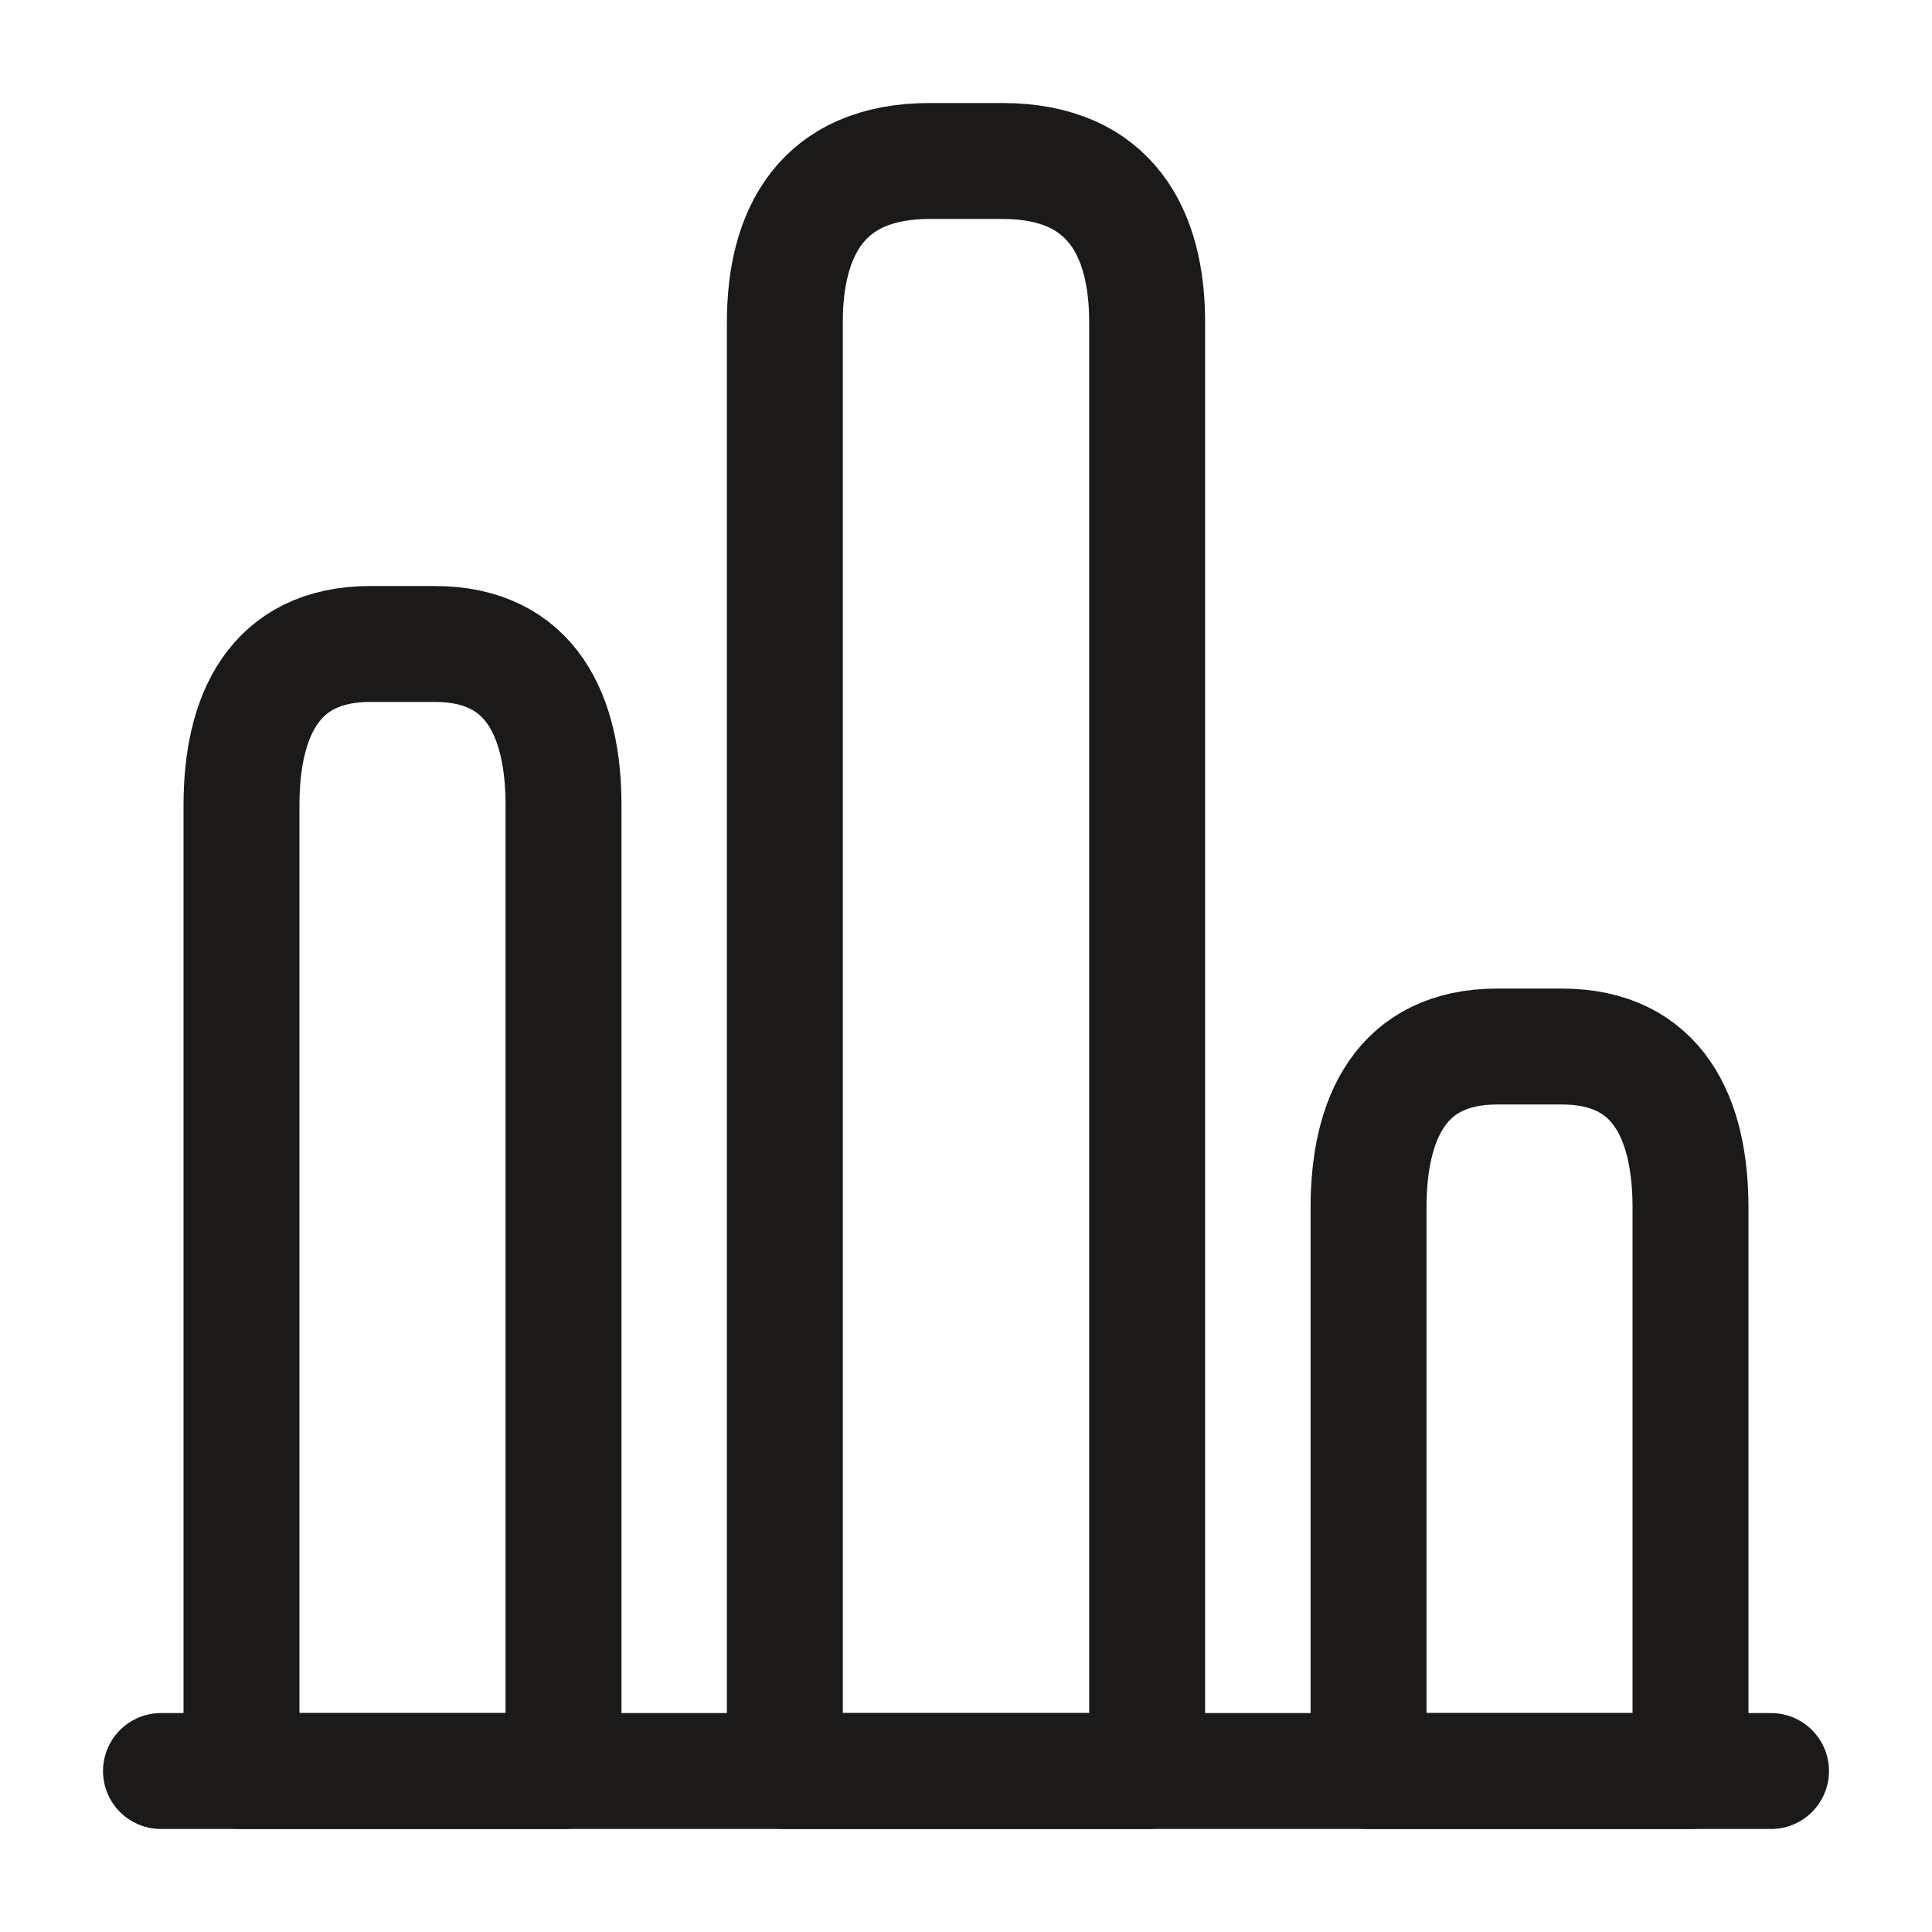 <svg width="25" height="25" viewBox="0 0 25 25" fill="none" xmlns="http://www.w3.org/2000/svg">
<path d="M2.083 22.917H22.917" stroke="#1B1A18" stroke-width="1.5" stroke-miterlimit="10" stroke-linecap="round" stroke-linejoin="round"/>
<path d="M10.156 4.167V22.917H14.844V4.167C14.844 3.021 14.375 2.083 12.969 2.083H12.031C10.625 2.083 10.156 3.021 10.156 4.167Z" stroke="#1B1A18" stroke-width="1.5" stroke-linecap="round" stroke-linejoin="round"/>
<path d="M3.125 10.417V22.917H7.292V10.417C7.292 9.271 6.875 8.333 5.625 8.333H4.792C3.542 8.333 3.125 9.271 3.125 10.417Z" stroke="#1B1A18" stroke-width="1.5" stroke-linecap="round" stroke-linejoin="round"/>
<path d="M17.709 15.625V22.917H21.875V15.625C21.875 14.479 21.459 13.542 20.209 13.542H19.375C18.125 13.542 17.709 14.479 17.709 15.625Z" stroke="#1B1A18" stroke-width="1.5" stroke-linecap="round" stroke-linejoin="round"/>
</svg>
